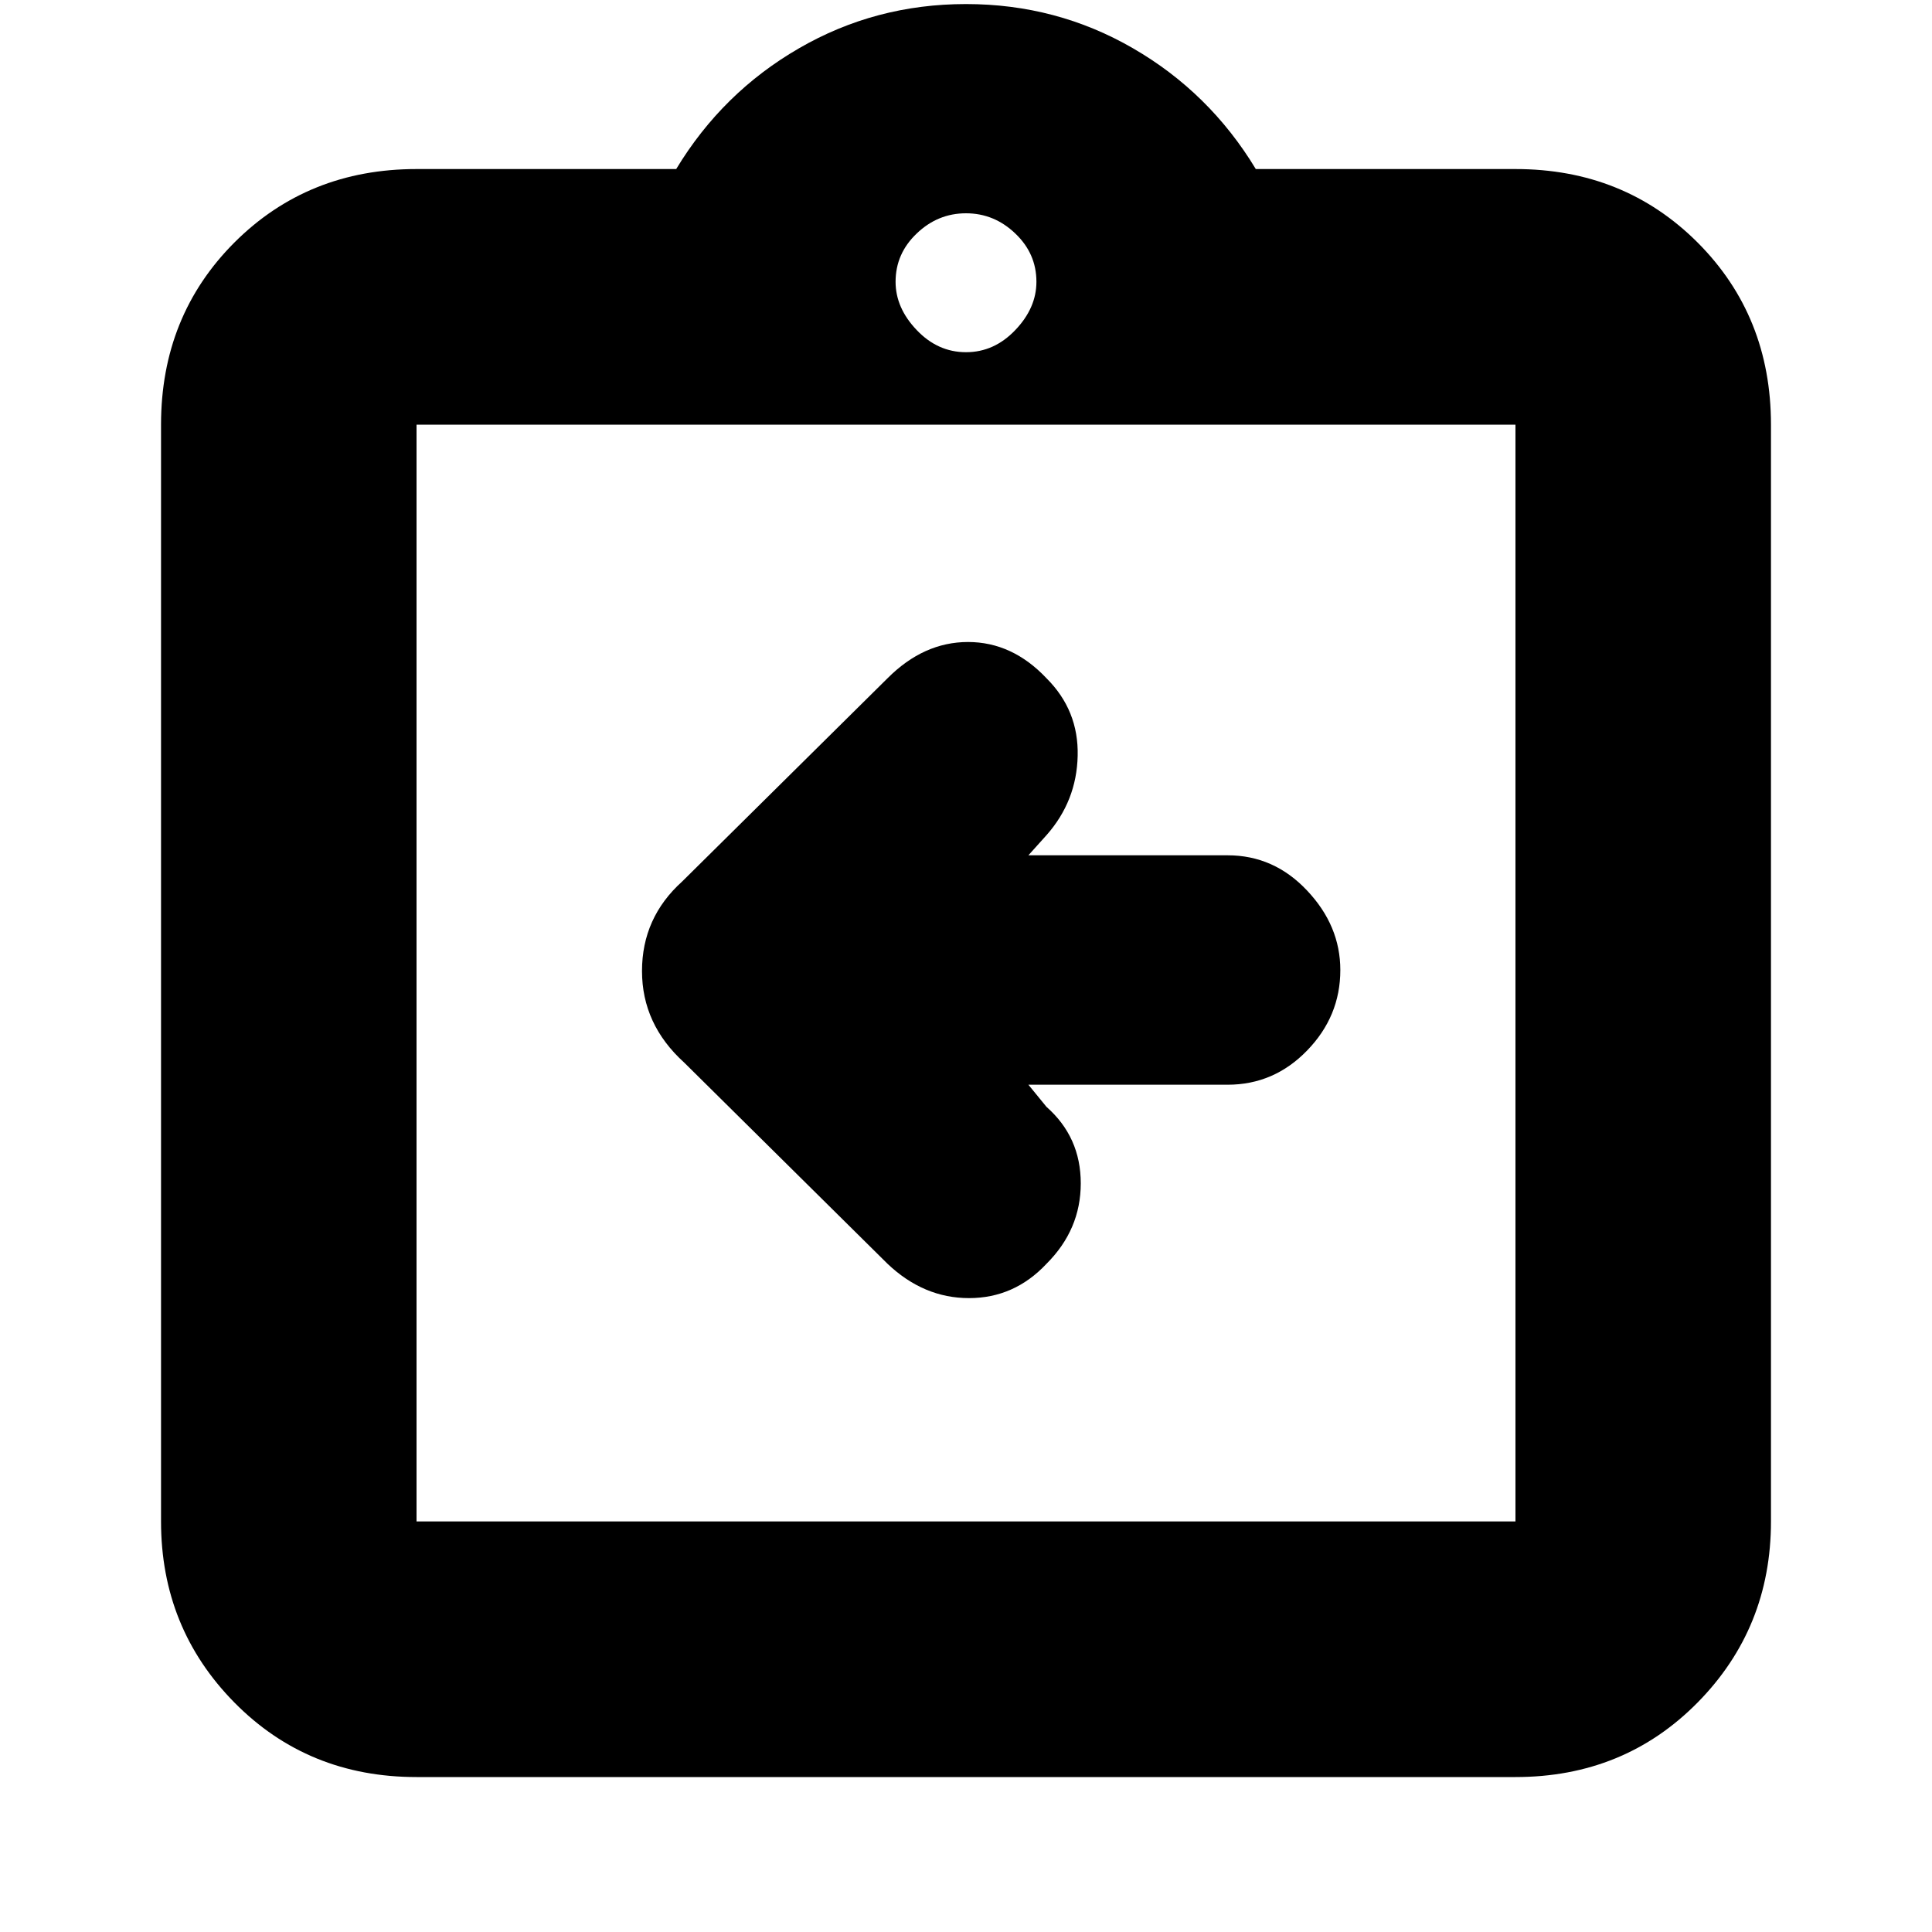<svg xmlns="http://www.w3.org/2000/svg" height="20" width="20"><path d="M10.646 11.229H12.708Q13.188 11.229 13.531 10.875Q13.875 10.521 13.875 10.042Q13.875 9.583 13.531 9.219Q13.188 8.854 12.708 8.854H10.646L10.833 8.646Q11.146 8.292 11.156 7.823Q11.167 7.354 10.833 7.021Q10.479 6.646 10.021 6.646Q9.562 6.646 9.188 7.021L7.062 9.125Q6.646 9.5 6.646 10.052Q6.646 10.604 7.083 11L9.188 13.083Q9.562 13.438 10.031 13.438Q10.5 13.438 10.833 13.083Q11.188 12.729 11.188 12.25Q11.188 11.771 10.833 11.458ZM4.312 18.396Q3.188 18.396 2.427 17.625Q1.667 16.854 1.667 15.75V4.396Q1.667 3.271 2.427 2.51Q3.188 1.75 4.312 1.75H7Q7.479 0.958 8.271 0.5Q9.062 0.042 10 0.042Q10.938 0.042 11.729 0.5Q12.521 0.958 13 1.75H15.688Q16.812 1.75 17.573 2.51Q18.333 3.271 18.333 4.396V15.75Q18.333 16.854 17.573 17.625Q16.812 18.396 15.688 18.396ZM10 3.646Q10.292 3.646 10.51 3.417Q10.729 3.188 10.729 2.917Q10.729 2.625 10.51 2.417Q10.292 2.208 10 2.208Q9.708 2.208 9.49 2.417Q9.271 2.625 9.271 2.917Q9.271 3.188 9.49 3.417Q9.708 3.646 10 3.646ZM4.312 15.75H15.688Q15.688 15.75 15.688 15.75Q15.688 15.75 15.688 15.75V4.396Q15.688 4.396 15.688 4.396Q15.688 4.396 15.688 4.396H4.312Q4.312 4.396 4.312 4.396Q4.312 4.396 4.312 4.396V15.75Q4.312 15.75 4.312 15.75Q4.312 15.75 4.312 15.75ZM4.312 4.375Q4.312 4.375 4.312 4.375Q4.312 4.375 4.312 4.375V15.75Q4.312 15.75 4.312 15.75Q4.312 15.75 4.312 15.75Q4.312 15.75 4.312 15.75Q4.312 15.75 4.312 15.75V4.375Q4.312 4.375 4.312 4.375Q4.312 4.375 4.312 4.375Z"/></svg>